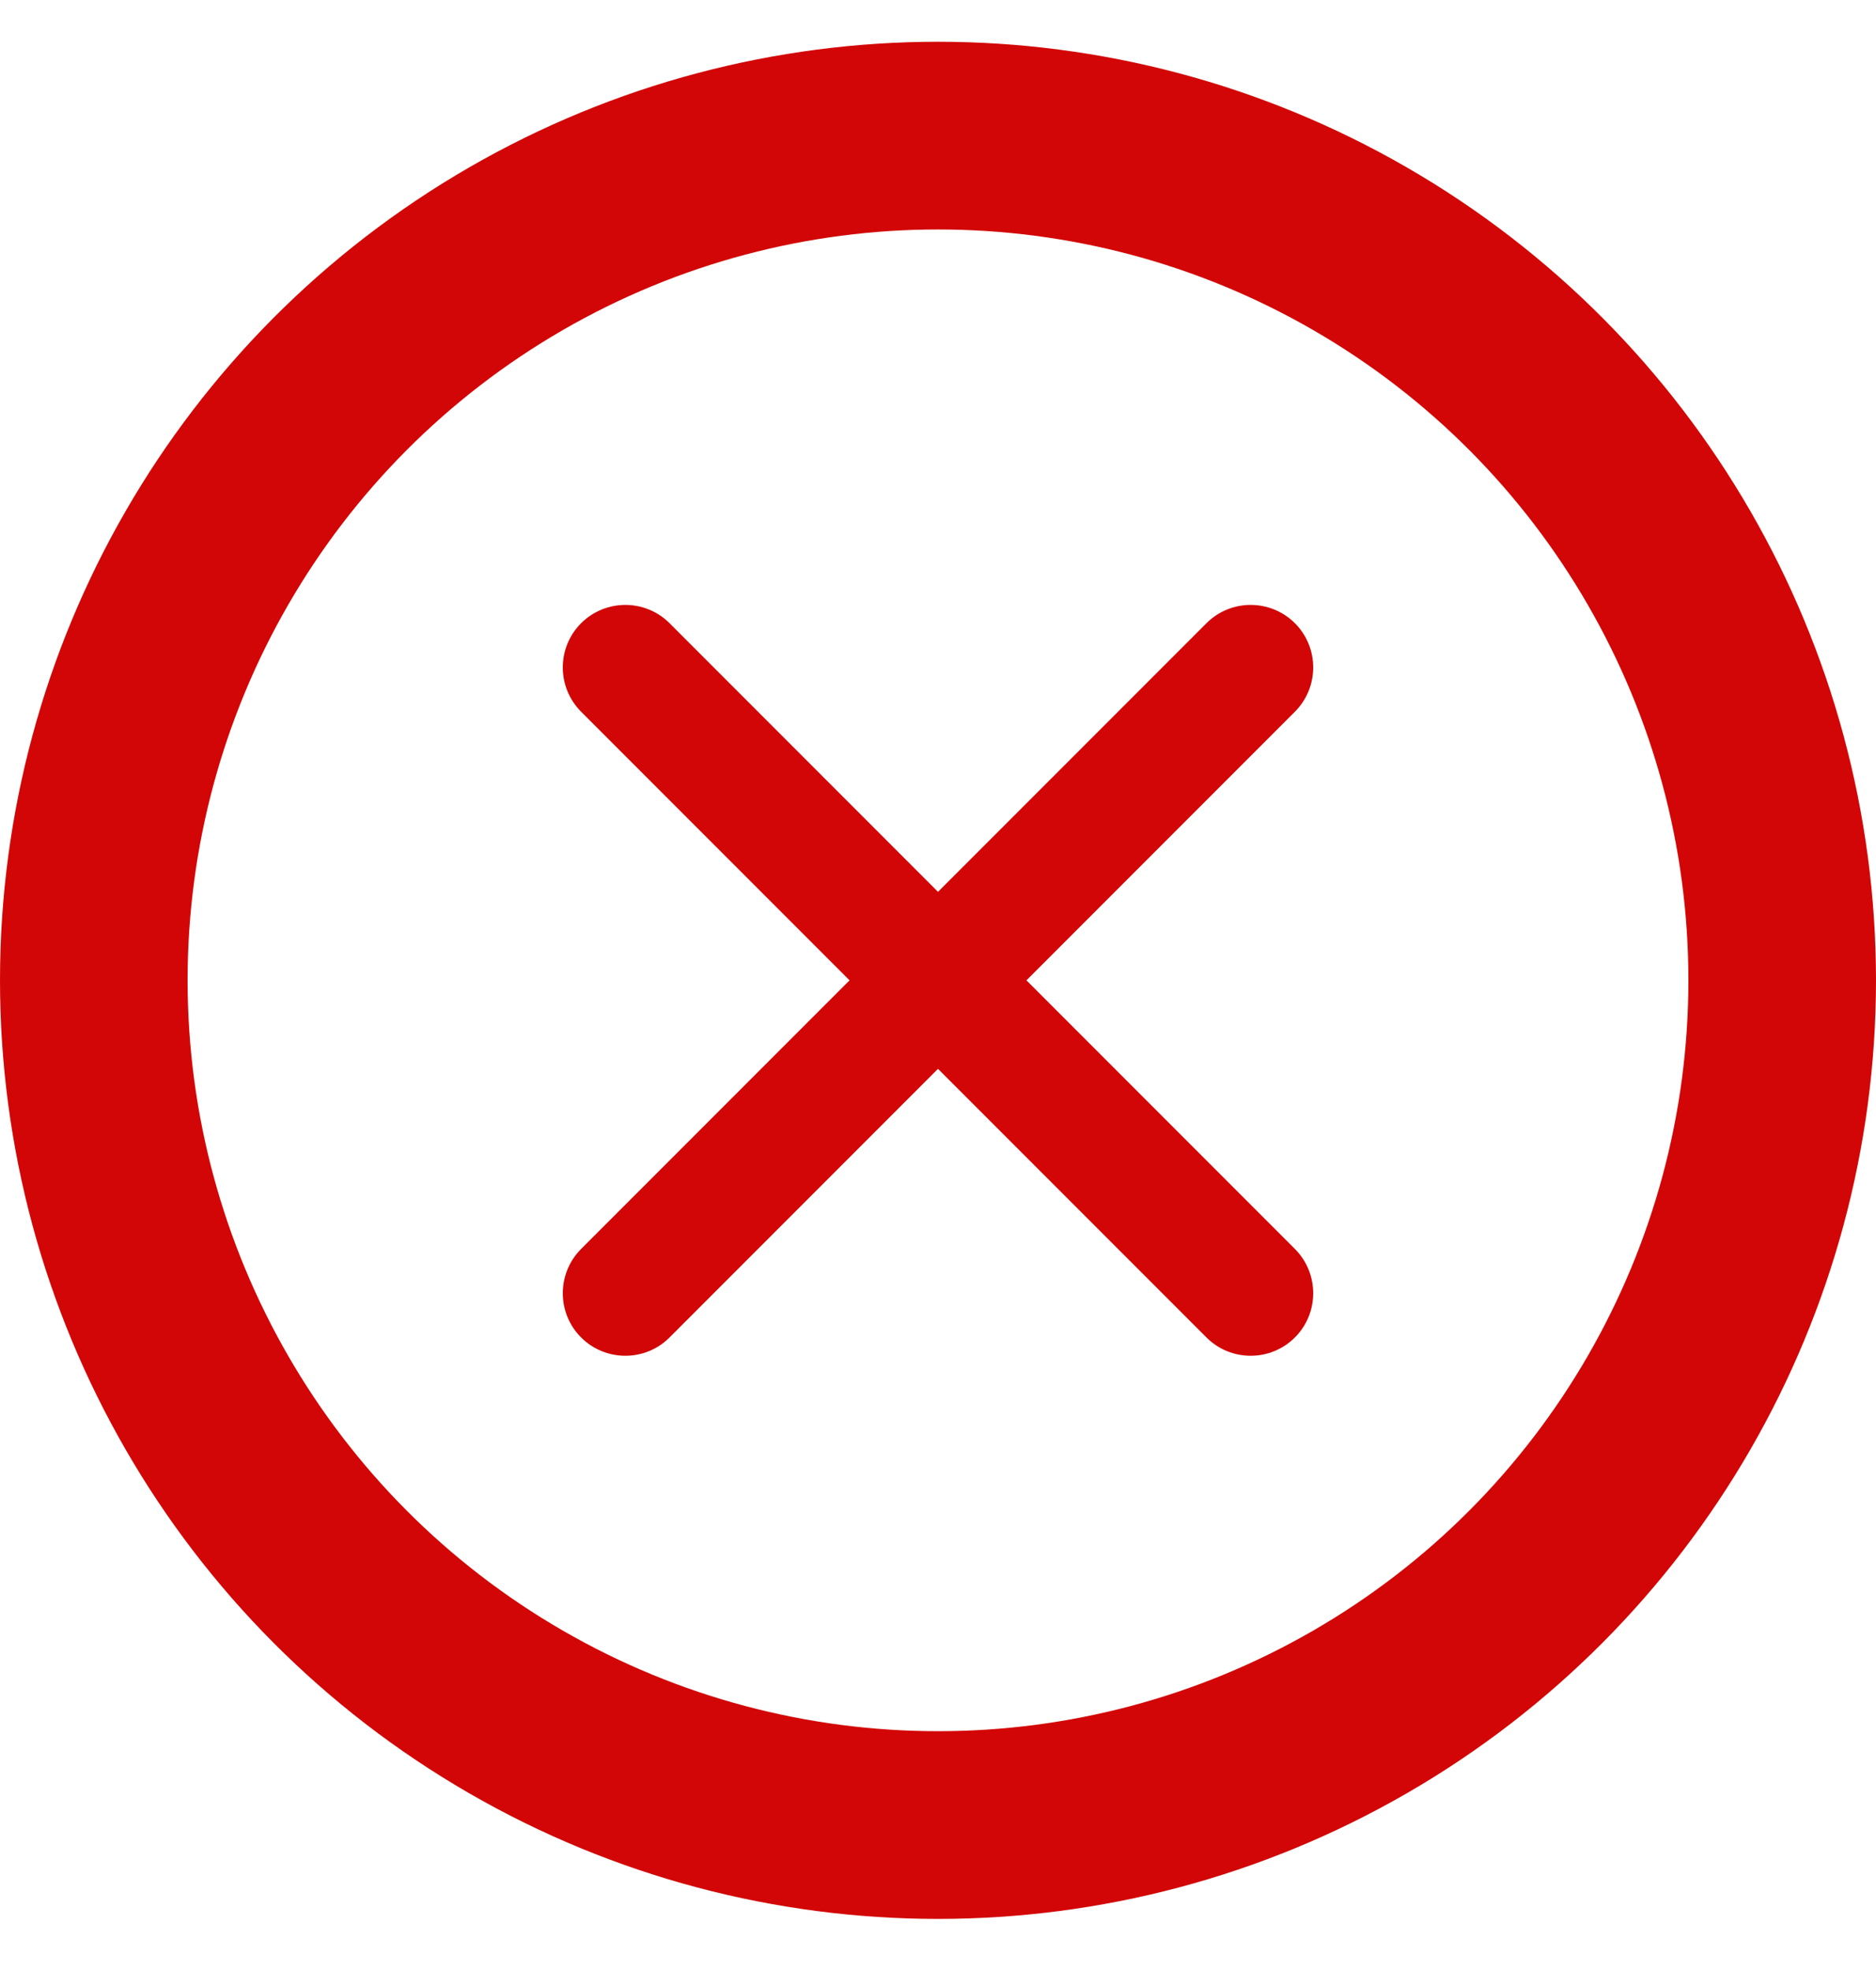<svg fill="none" height="21" viewBox="0 0 20 21" width="20" xmlns="http://www.w3.org/2000/svg"><path clip-rule="evenodd" d="m6.195 6.64c-.26.26-.26.682 0 .943l6.667 6.667c.26.26.682.26.943 0 .26-.26.26-.682 0-.943l-6.667-6.667c-.26-.26-.682-.26-.943 0z" fill="#d20606" fill-rule="evenodd"/><path clip-rule="evenodd" d="m13.805 6.64c.26.26.26.682 0 .943l-6.667 6.667c-.26.26-.682.26-.943 0-.26-.26-.26-.682 0-.943l6.667-6.667c.26-.26.682-.26.943 0z" fill="#d20606" fill-rule="evenodd"/><circle cx="10" cy="10.445" r="9" stroke="#d20606" stroke-width="2"/></svg>